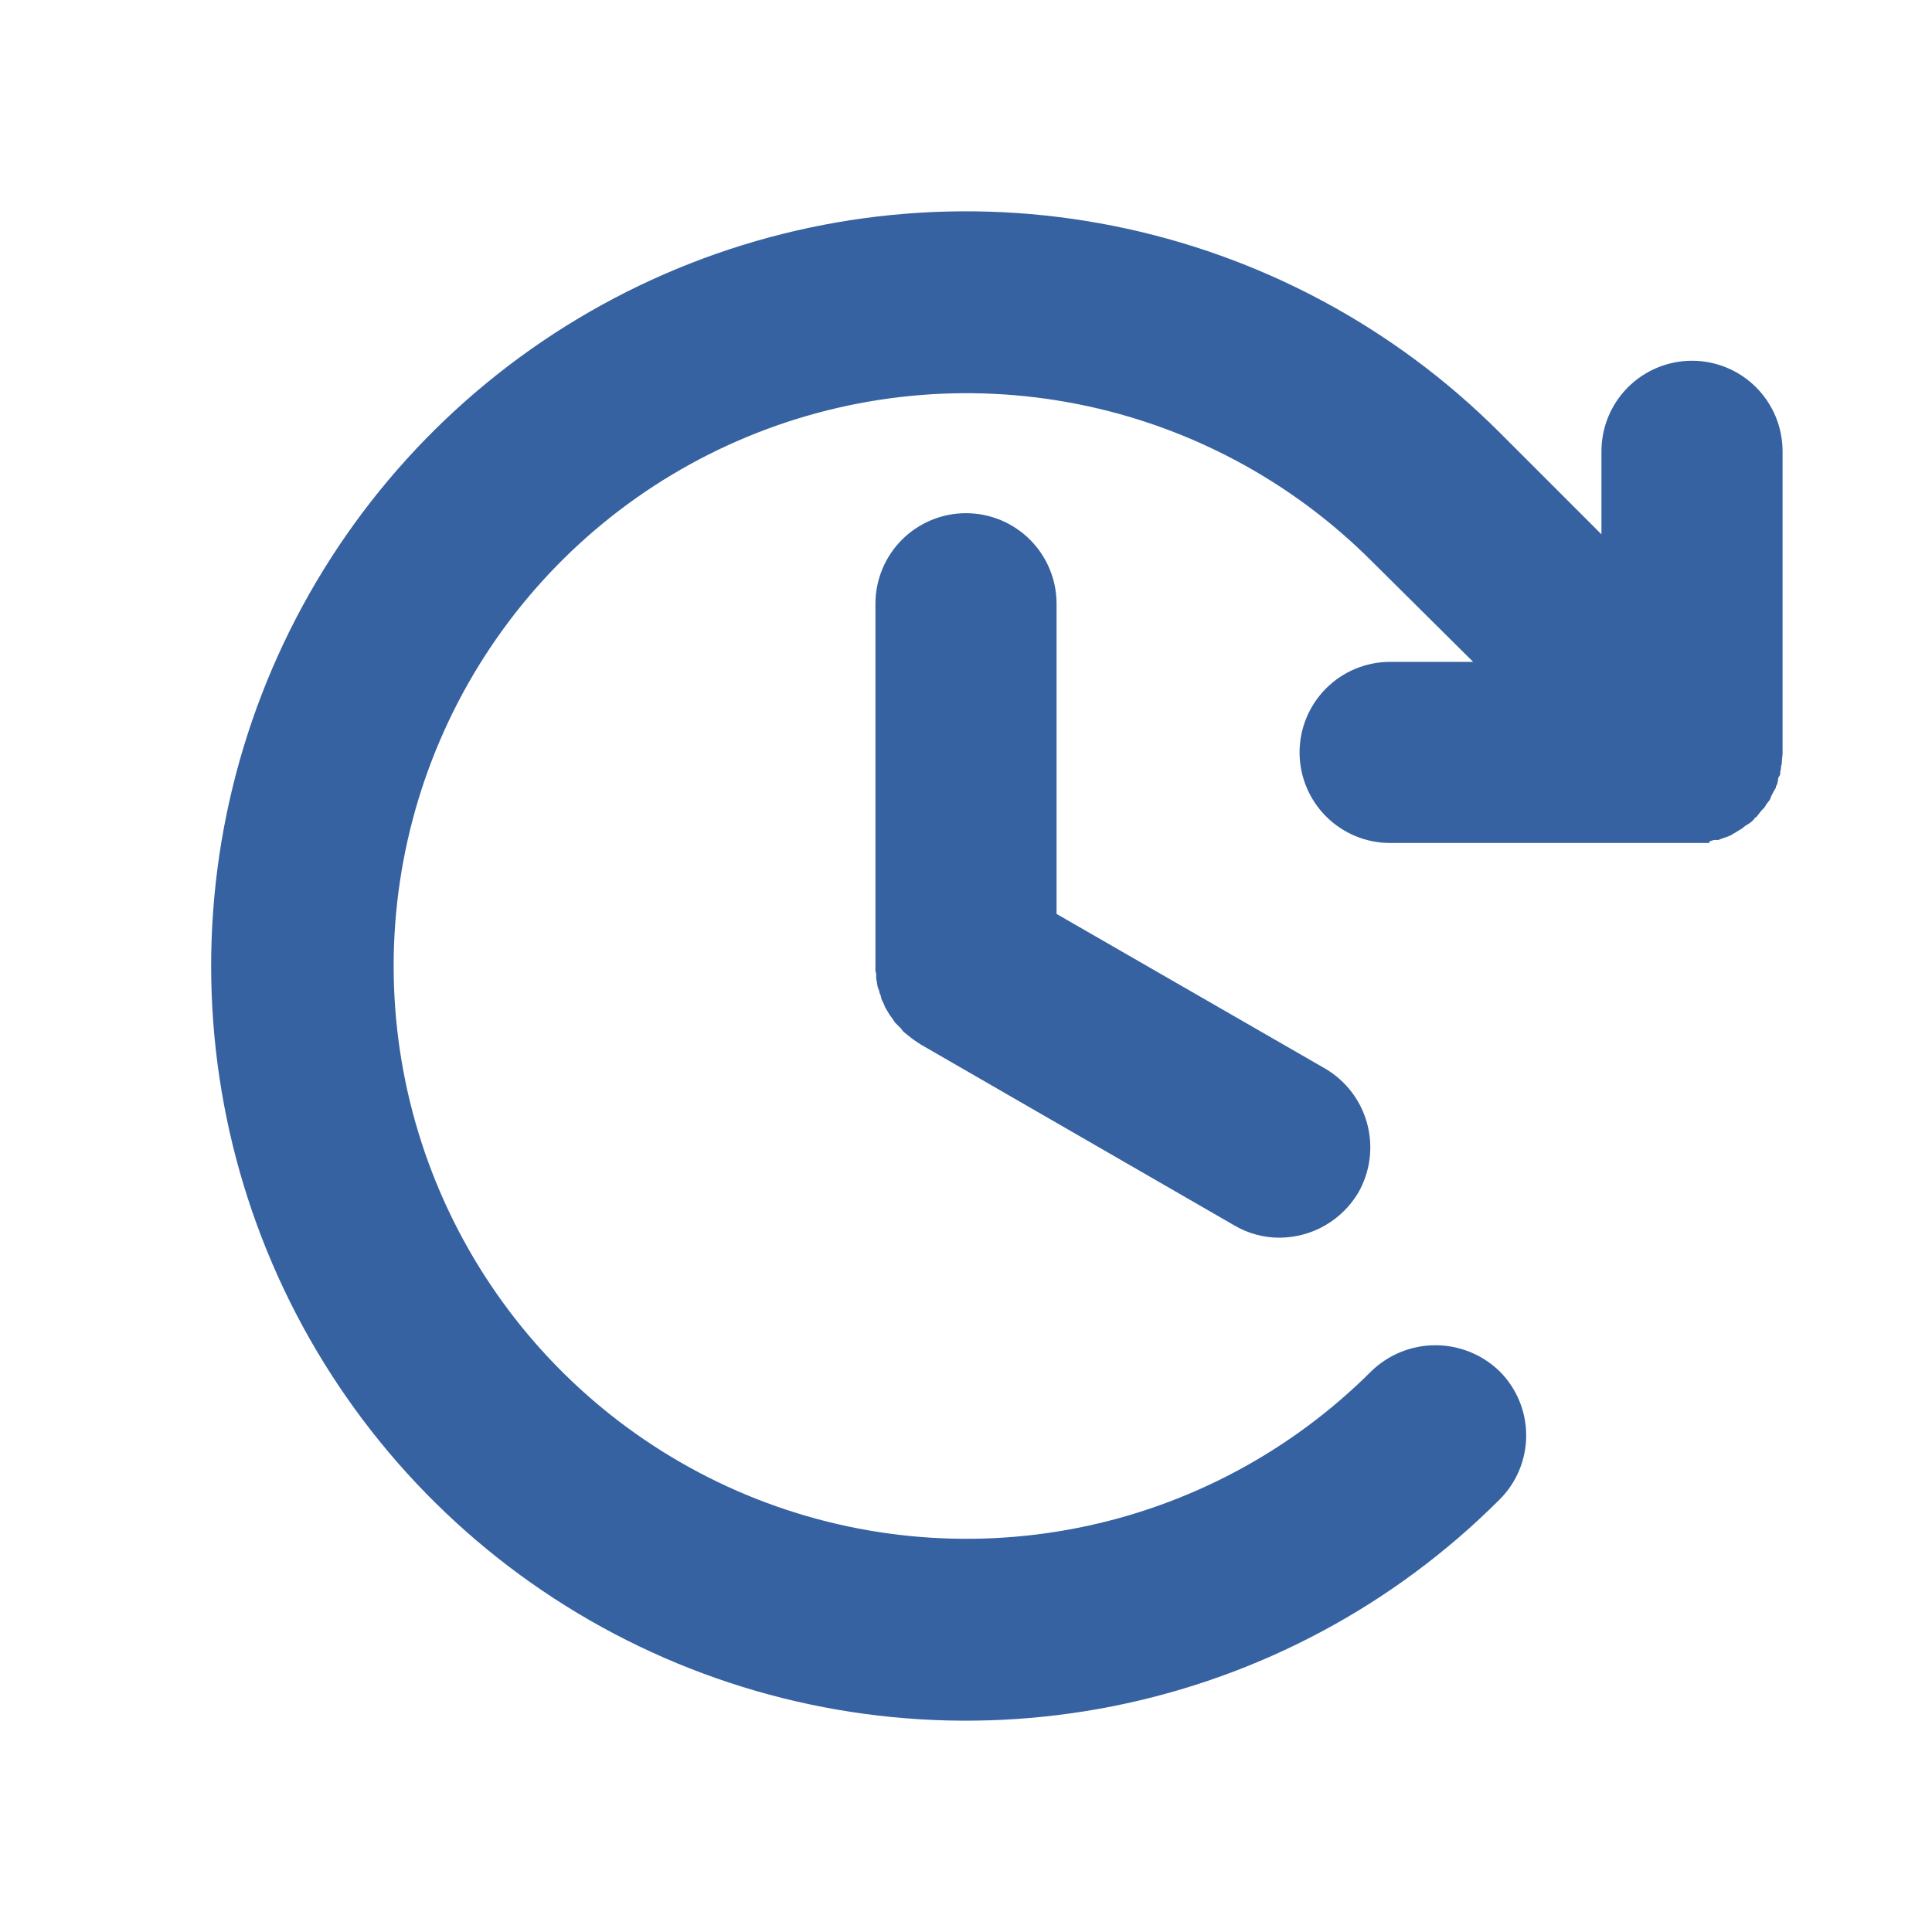 <svg width="200" height="200" viewBox="0 0 200 200" fill="none" xmlns="http://www.w3.org/2000/svg">
<path d="M109.375 62.5V94.609L137.188 110.625C139.328 111.882 140.888 113.93 141.531 116.327C142.174 118.724 141.849 121.278 140.625 123.438C139.79 124.853 138.603 126.029 137.179 126.85C135.755 127.671 134.144 128.111 132.5 128.125C130.854 128.138 129.234 127.706 127.813 126.875L95.313 108.125L95.078 107.969L94.609 107.656L94.297 107.422L93.906 107.109L93.516 106.797L93.281 106.484L92.891 106.094L92.656 105.859L92.344 105.391L92.109 105.078L91.875 104.688L91.641 104.297L91.484 103.906L91.25 103.438C91.25 103.281 91.172 103.203 91.172 103.047C91.085 102.905 91.031 102.744 91.016 102.578L90.859 102.188C90.859 102.031 90.781 101.875 90.781 101.719C90.781 101.563 90.703 101.406 90.703 101.25V100.781C90.634 100.608 90.607 100.42 90.625 100.234V62.5C90.625 60.014 91.613 57.629 93.371 55.871C95.129 54.113 97.514 53.125 100 53.125C102.486 53.125 104.871 54.113 106.629 55.871C108.387 57.629 109.375 60.014 109.375 62.5ZM176.953 87.109L177.422 86.953H177.891L178.281 86.797L178.75 86.641L179.141 86.484L179.531 86.25L179.922 86.016L180.313 85.781L180.703 85.469L181.094 85.234C181.34 85.068 181.552 84.856 181.719 84.609H181.797L182.344 83.906L182.656 83.594L182.891 83.203L183.203 82.812L183.359 82.422L183.594 81.953L183.828 81.562C183.834 81.418 183.889 81.28 183.984 81.172C183.984 81.016 184.063 80.859 184.063 80.703C184.063 80.547 184.141 80.391 184.219 80.312C184.297 80.234 184.297 80 184.297 79.844C184.355 79.668 184.382 79.482 184.375 79.297C184.438 79.177 184.465 79.041 184.453 78.906C184.453 78.594 184.531 78.281 184.531 77.969V46.719C184.531 44.232 183.544 41.848 181.785 40.09C180.027 38.331 177.643 37.344 175.156 37.344C172.67 37.344 170.285 38.331 168.527 40.09C166.769 41.848 165.781 44.232 165.781 46.719V55.312L155.234 44.766C144.309 33.837 130.389 26.394 115.234 23.378C100.078 20.361 84.369 21.907 70.092 27.82C55.815 33.732 43.612 43.746 35.026 56.594C26.441 69.442 21.858 84.547 21.858 100C21.858 115.453 26.441 130.558 35.026 143.406C43.612 156.255 55.815 166.268 70.092 172.18C84.369 178.093 100.078 179.639 115.234 176.622C130.389 173.606 144.309 166.163 155.234 155.234C156.108 154.363 156.802 153.329 157.275 152.189C157.748 151.049 157.992 149.828 157.992 148.594C157.992 147.36 157.748 146.138 157.275 144.999C156.802 143.859 156.108 142.824 155.234 141.953C153.456 140.225 151.074 139.259 148.594 139.259C146.114 139.259 143.732 140.225 141.953 141.953C133.658 150.239 123.092 155.88 111.591 158.162C100.091 160.445 88.171 159.267 77.34 154.777C66.509 150.287 57.252 142.686 50.74 132.937C44.227 123.187 40.751 111.725 40.751 100C40.751 88.275 44.227 76.813 50.74 67.064C57.252 57.314 66.509 49.713 77.34 45.223C88.171 40.733 100.091 39.555 111.591 41.838C123.092 44.12 133.658 49.761 141.953 58.047L152.5 68.516H143.906C141.42 68.516 139.035 69.503 137.277 71.261C135.519 73.02 134.531 75.404 134.531 77.891C134.531 80.377 135.519 82.762 137.277 84.52C139.035 86.278 141.42 87.266 143.906 87.266H176.953V87.109Z" fill="#3662A1"/>
</svg>
